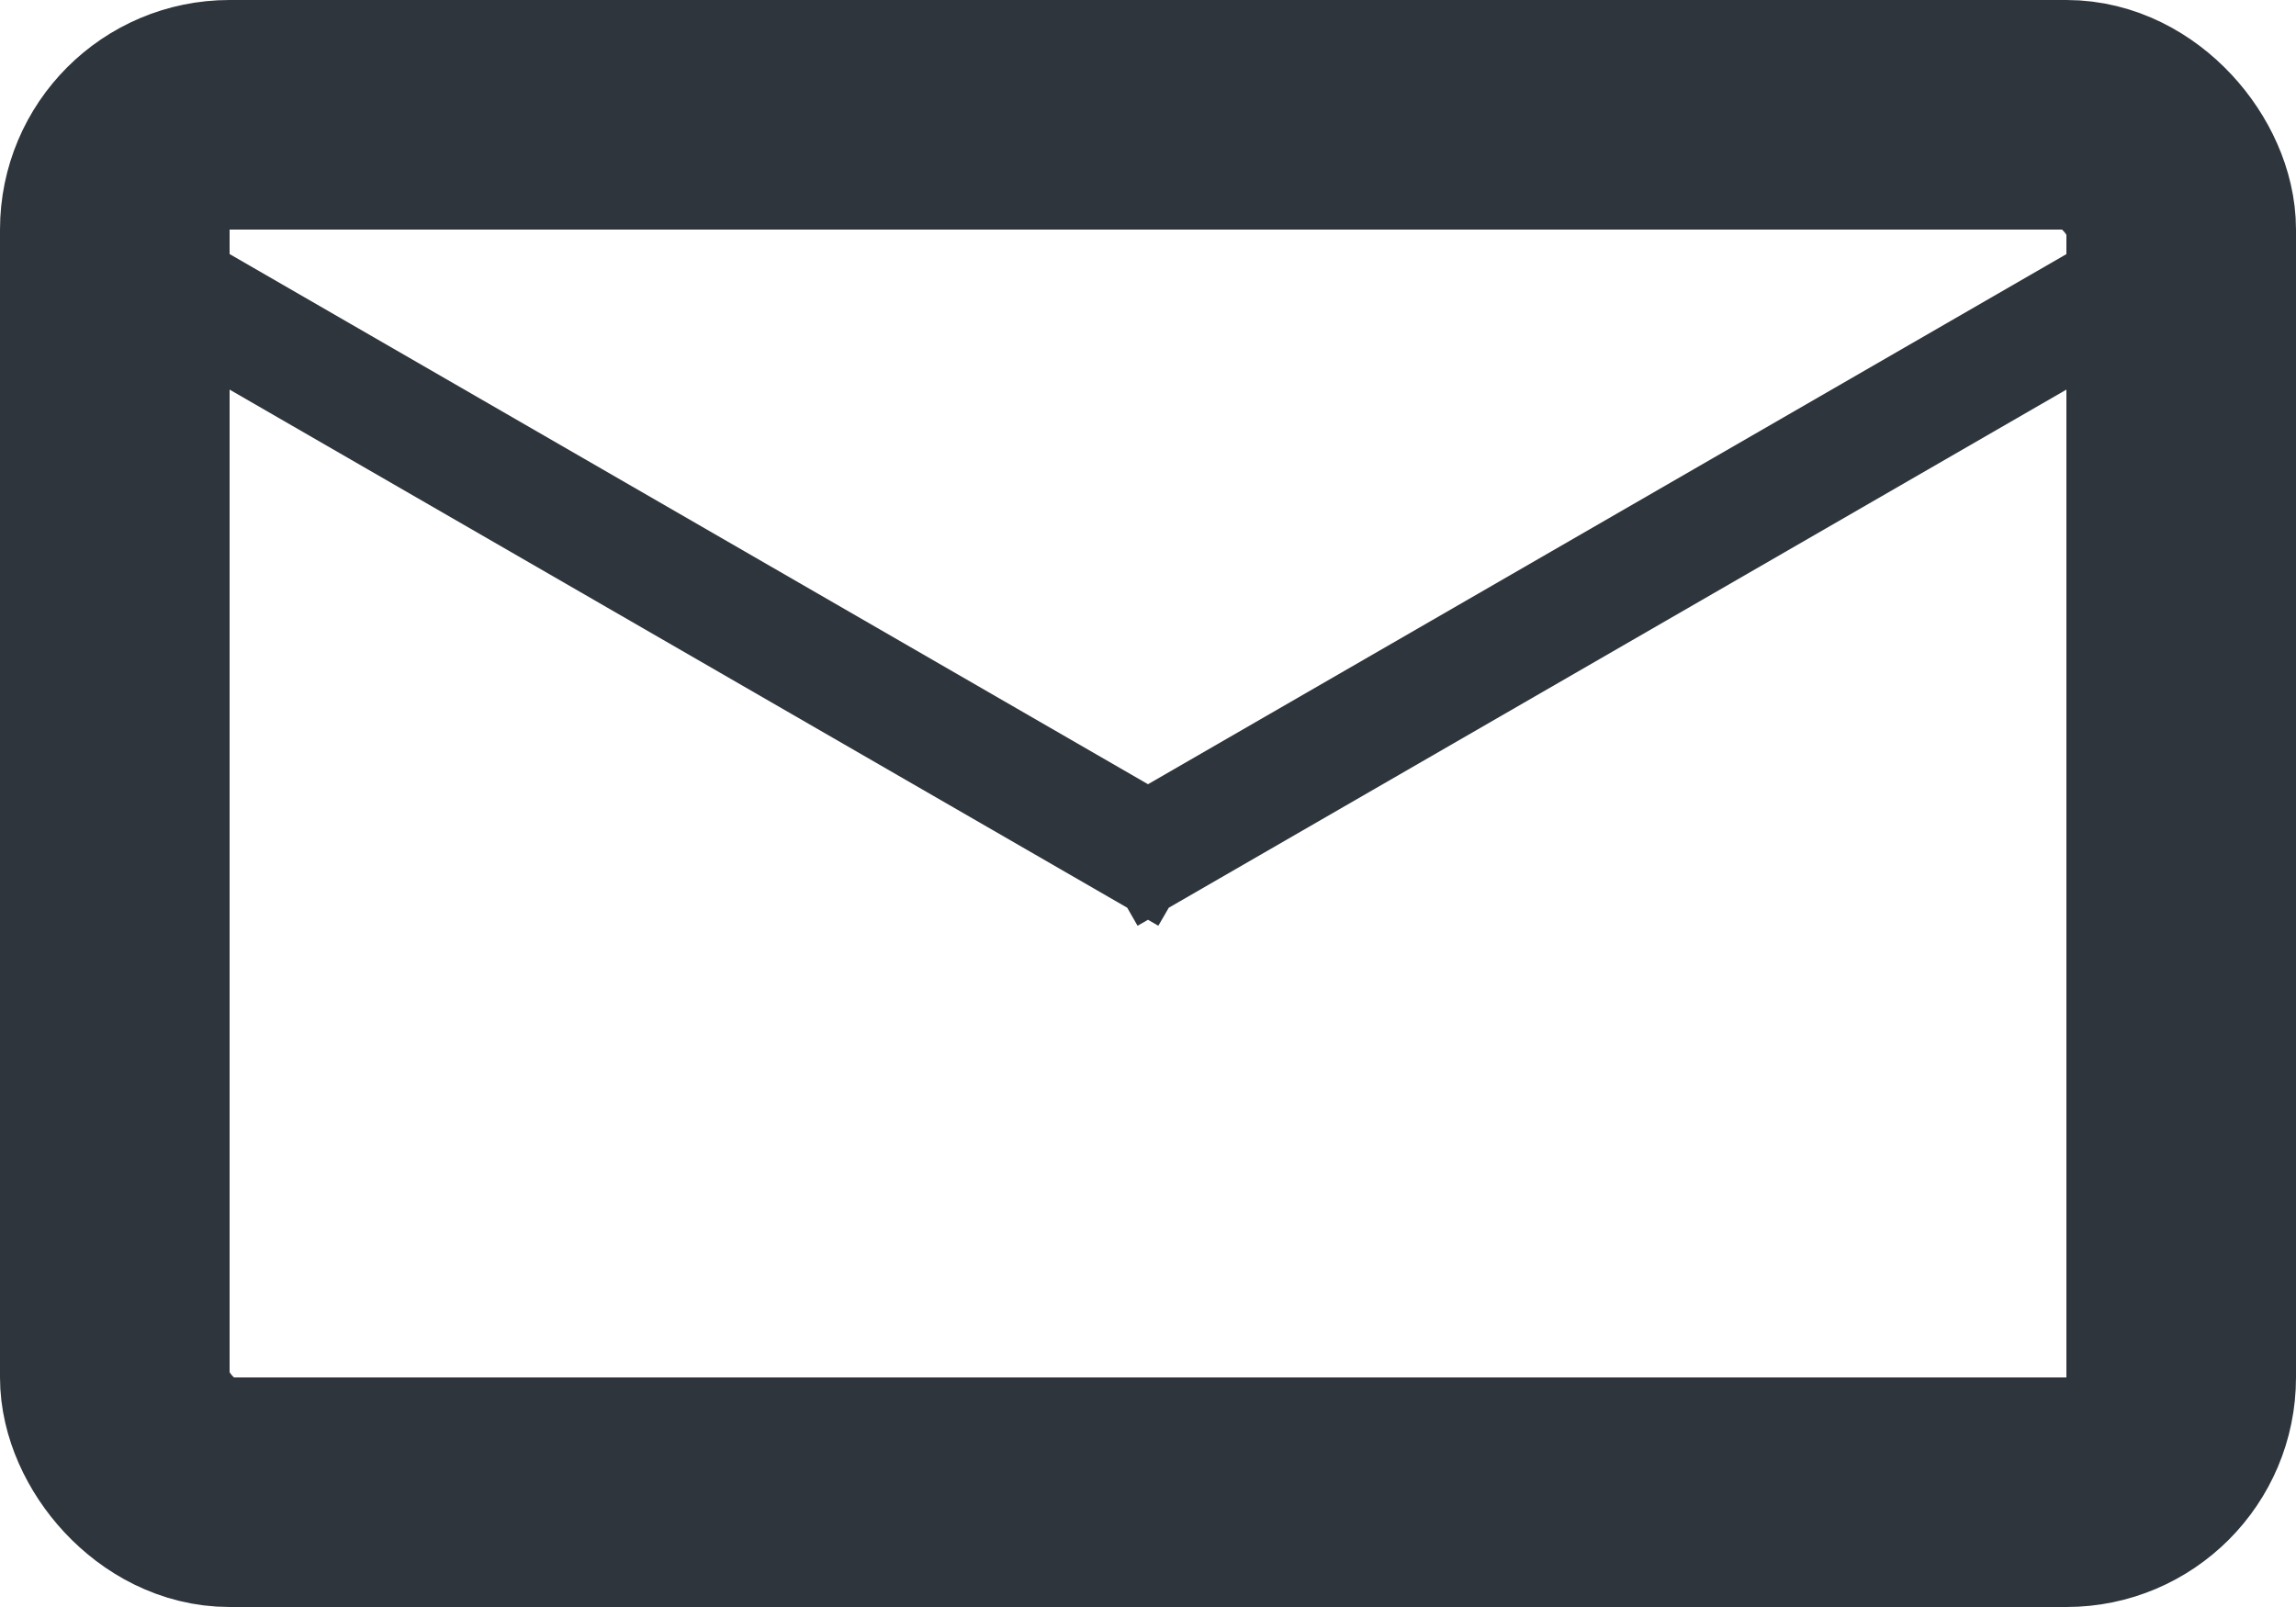 <svg xmlns="http://www.w3.org/2000/svg" width="20" height="14" viewBox="0 0 20 14">
    <g fill="none" fill-rule="evenodd" transform="translate(1 1)">
        <rect width="18" height="12" stroke="#2E353C" stroke-width="2" rx="1"/>
        <path fill="#2E353C" d="M9 5.832L.518.935l-.511.886 8.812 5.087.09.157L9 7.013l.09.052.091-.157 8.812-5.087-.51-.886L9 5.832z"/>
    </g>
</svg>
